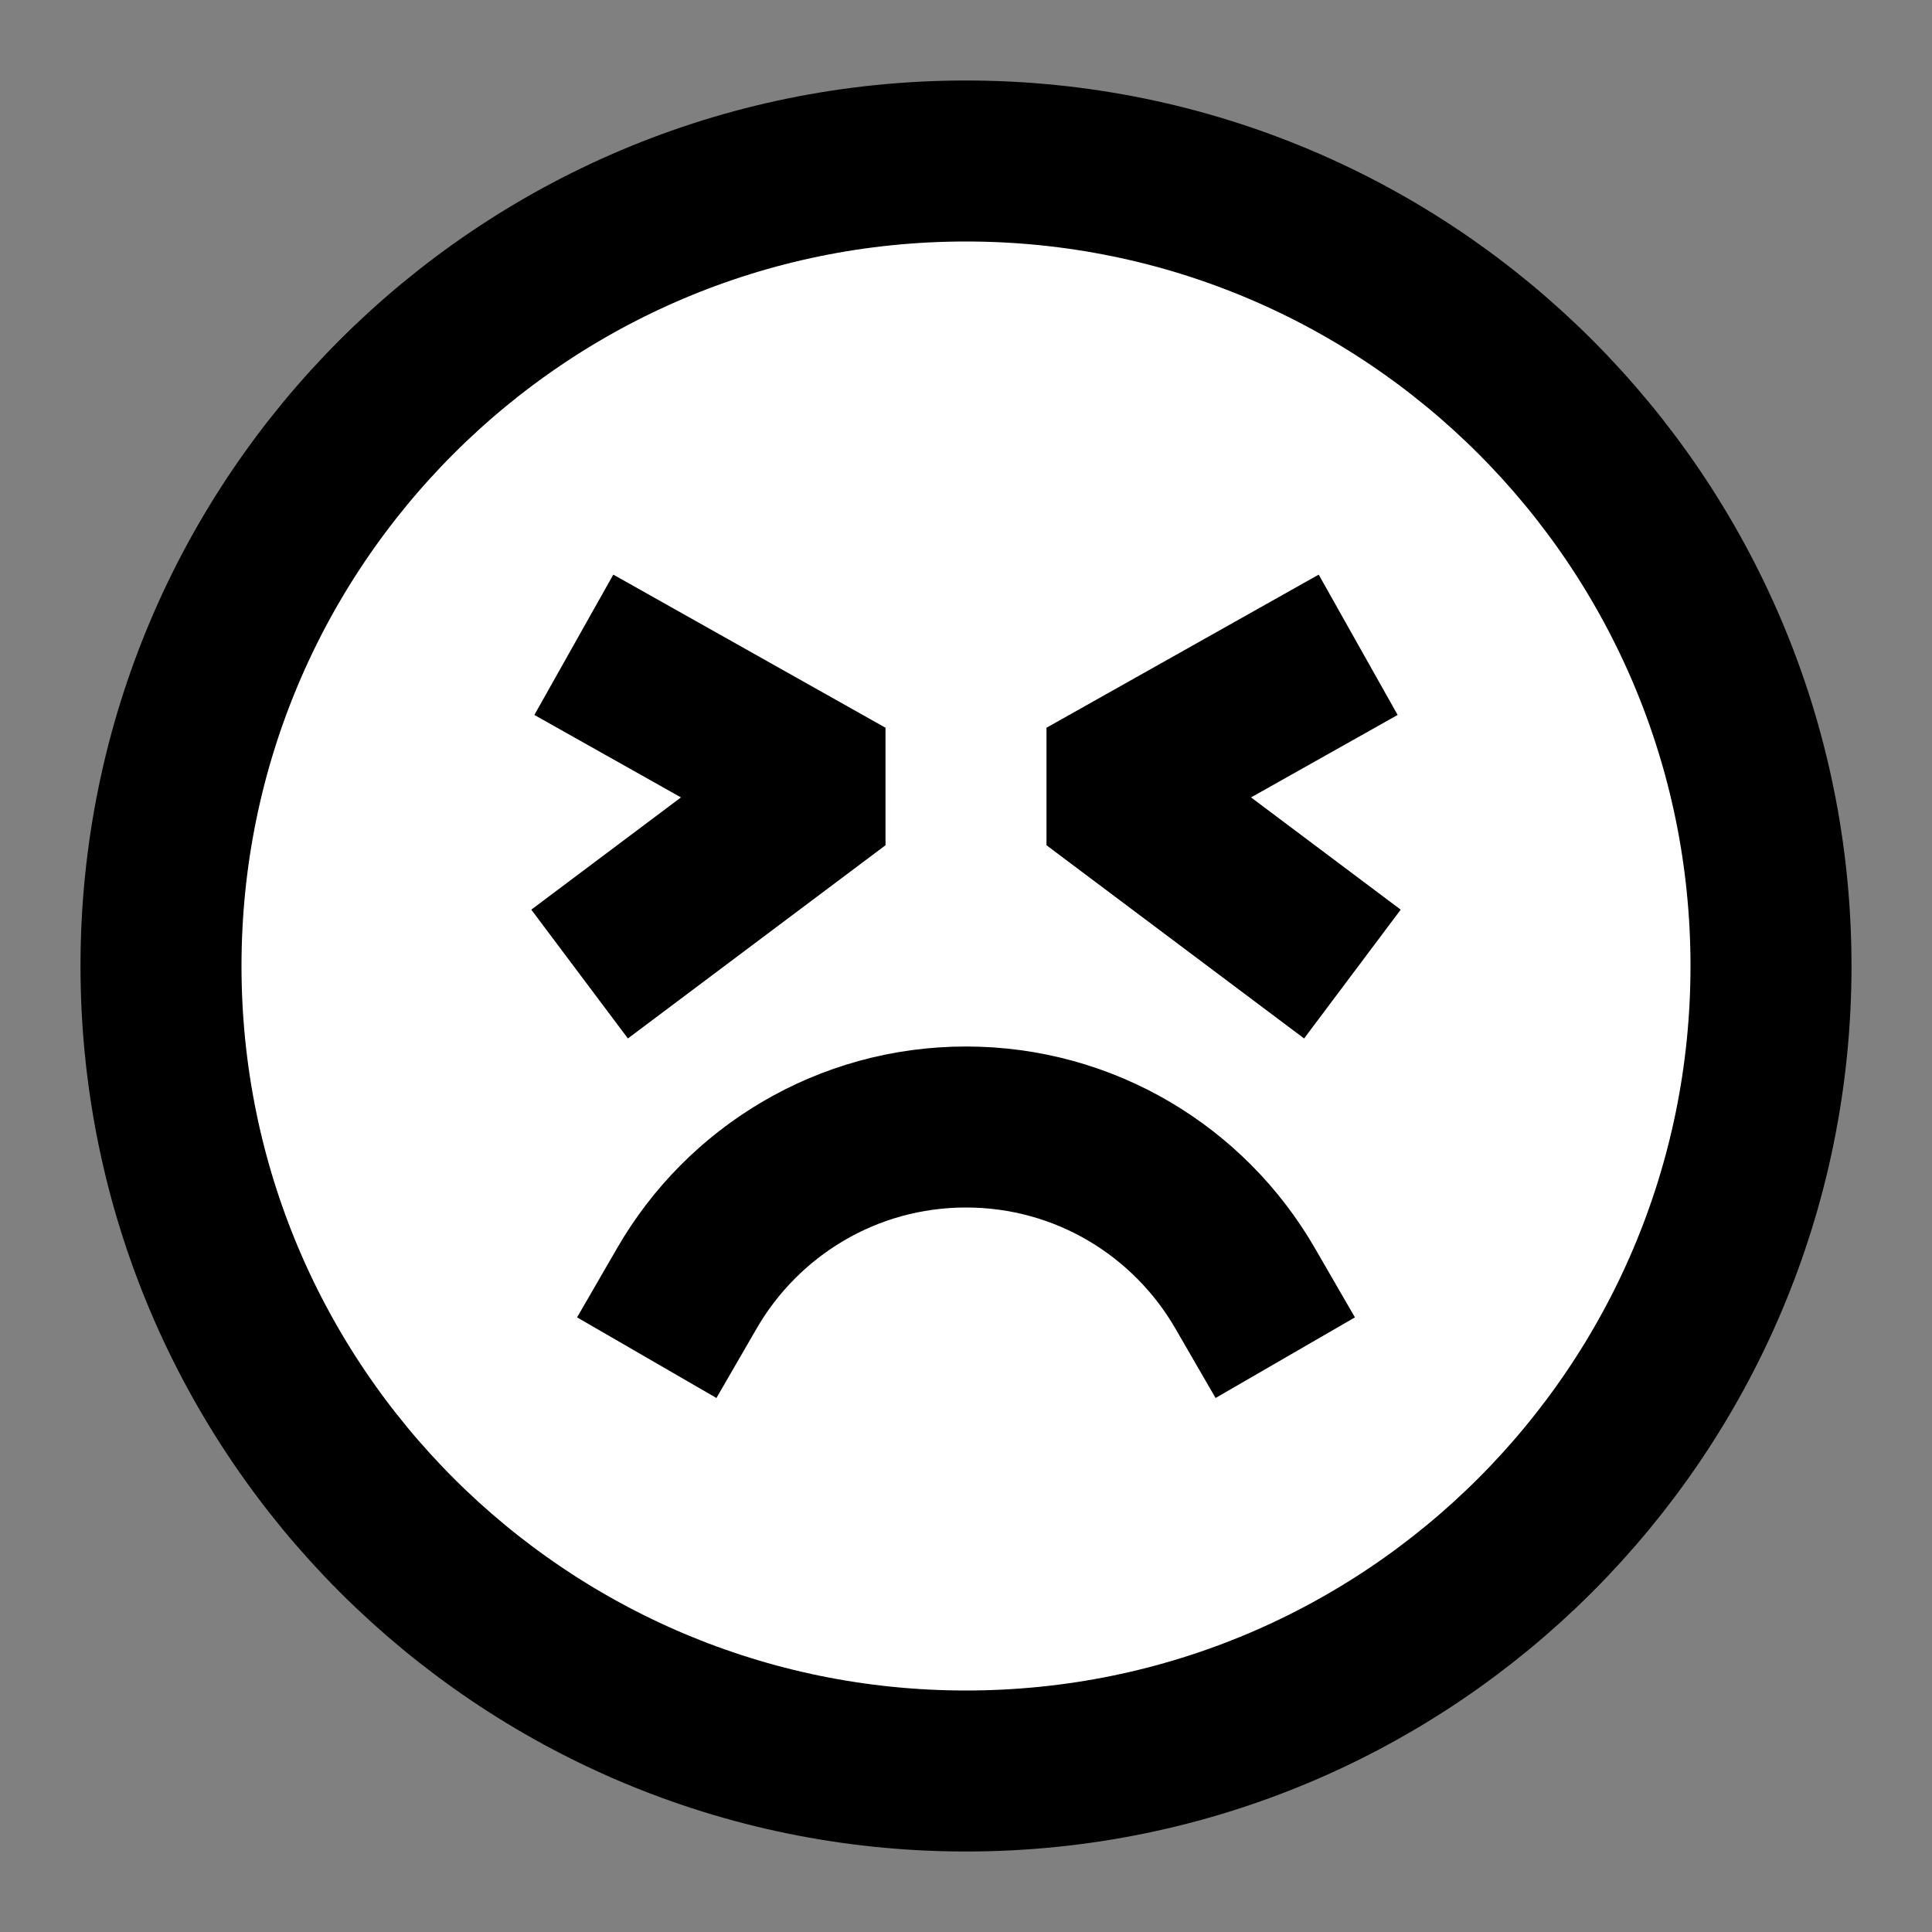<svg width="24" height="24" viewBox="0 0 24 24" fill="none" xmlns="http://www.w3.org/2000/svg">
<rect x="0" y="0" width="24" height="24" fill="#808080" stroke="none"/>
<g id="uncomfortable-1">
<path id="fill1" d="M22 12C22 17.523 17.523 22 12 22C6.477 22 2 17.523 2 12C2 6.477 6.477 2 12 2C17.523 2 22 6.477 22 12Z" fill="white"/>
<path id="stroke1" d="M22 12C22 17.523 17.523 22 12 22C6.477 22 2 17.523 2 12C2 6.477 6.477 2 12 2C17.523 2 22 6.477 22 12Z" stroke="black" stroke-width="2" stroke-linecap="square"/>
<path id="stroke2" d="M16 8.5L14 9.625L14 10L16 11.5M8 8.5L10 9.625L10 10L8 11.5M8.535 16C9.227 14.804 10.52 14 12 14C13.481 14 14.773 14.804 15.465 16" stroke="black" stroke-width="2" stroke-linecap="square"/>
</g>
</svg>
